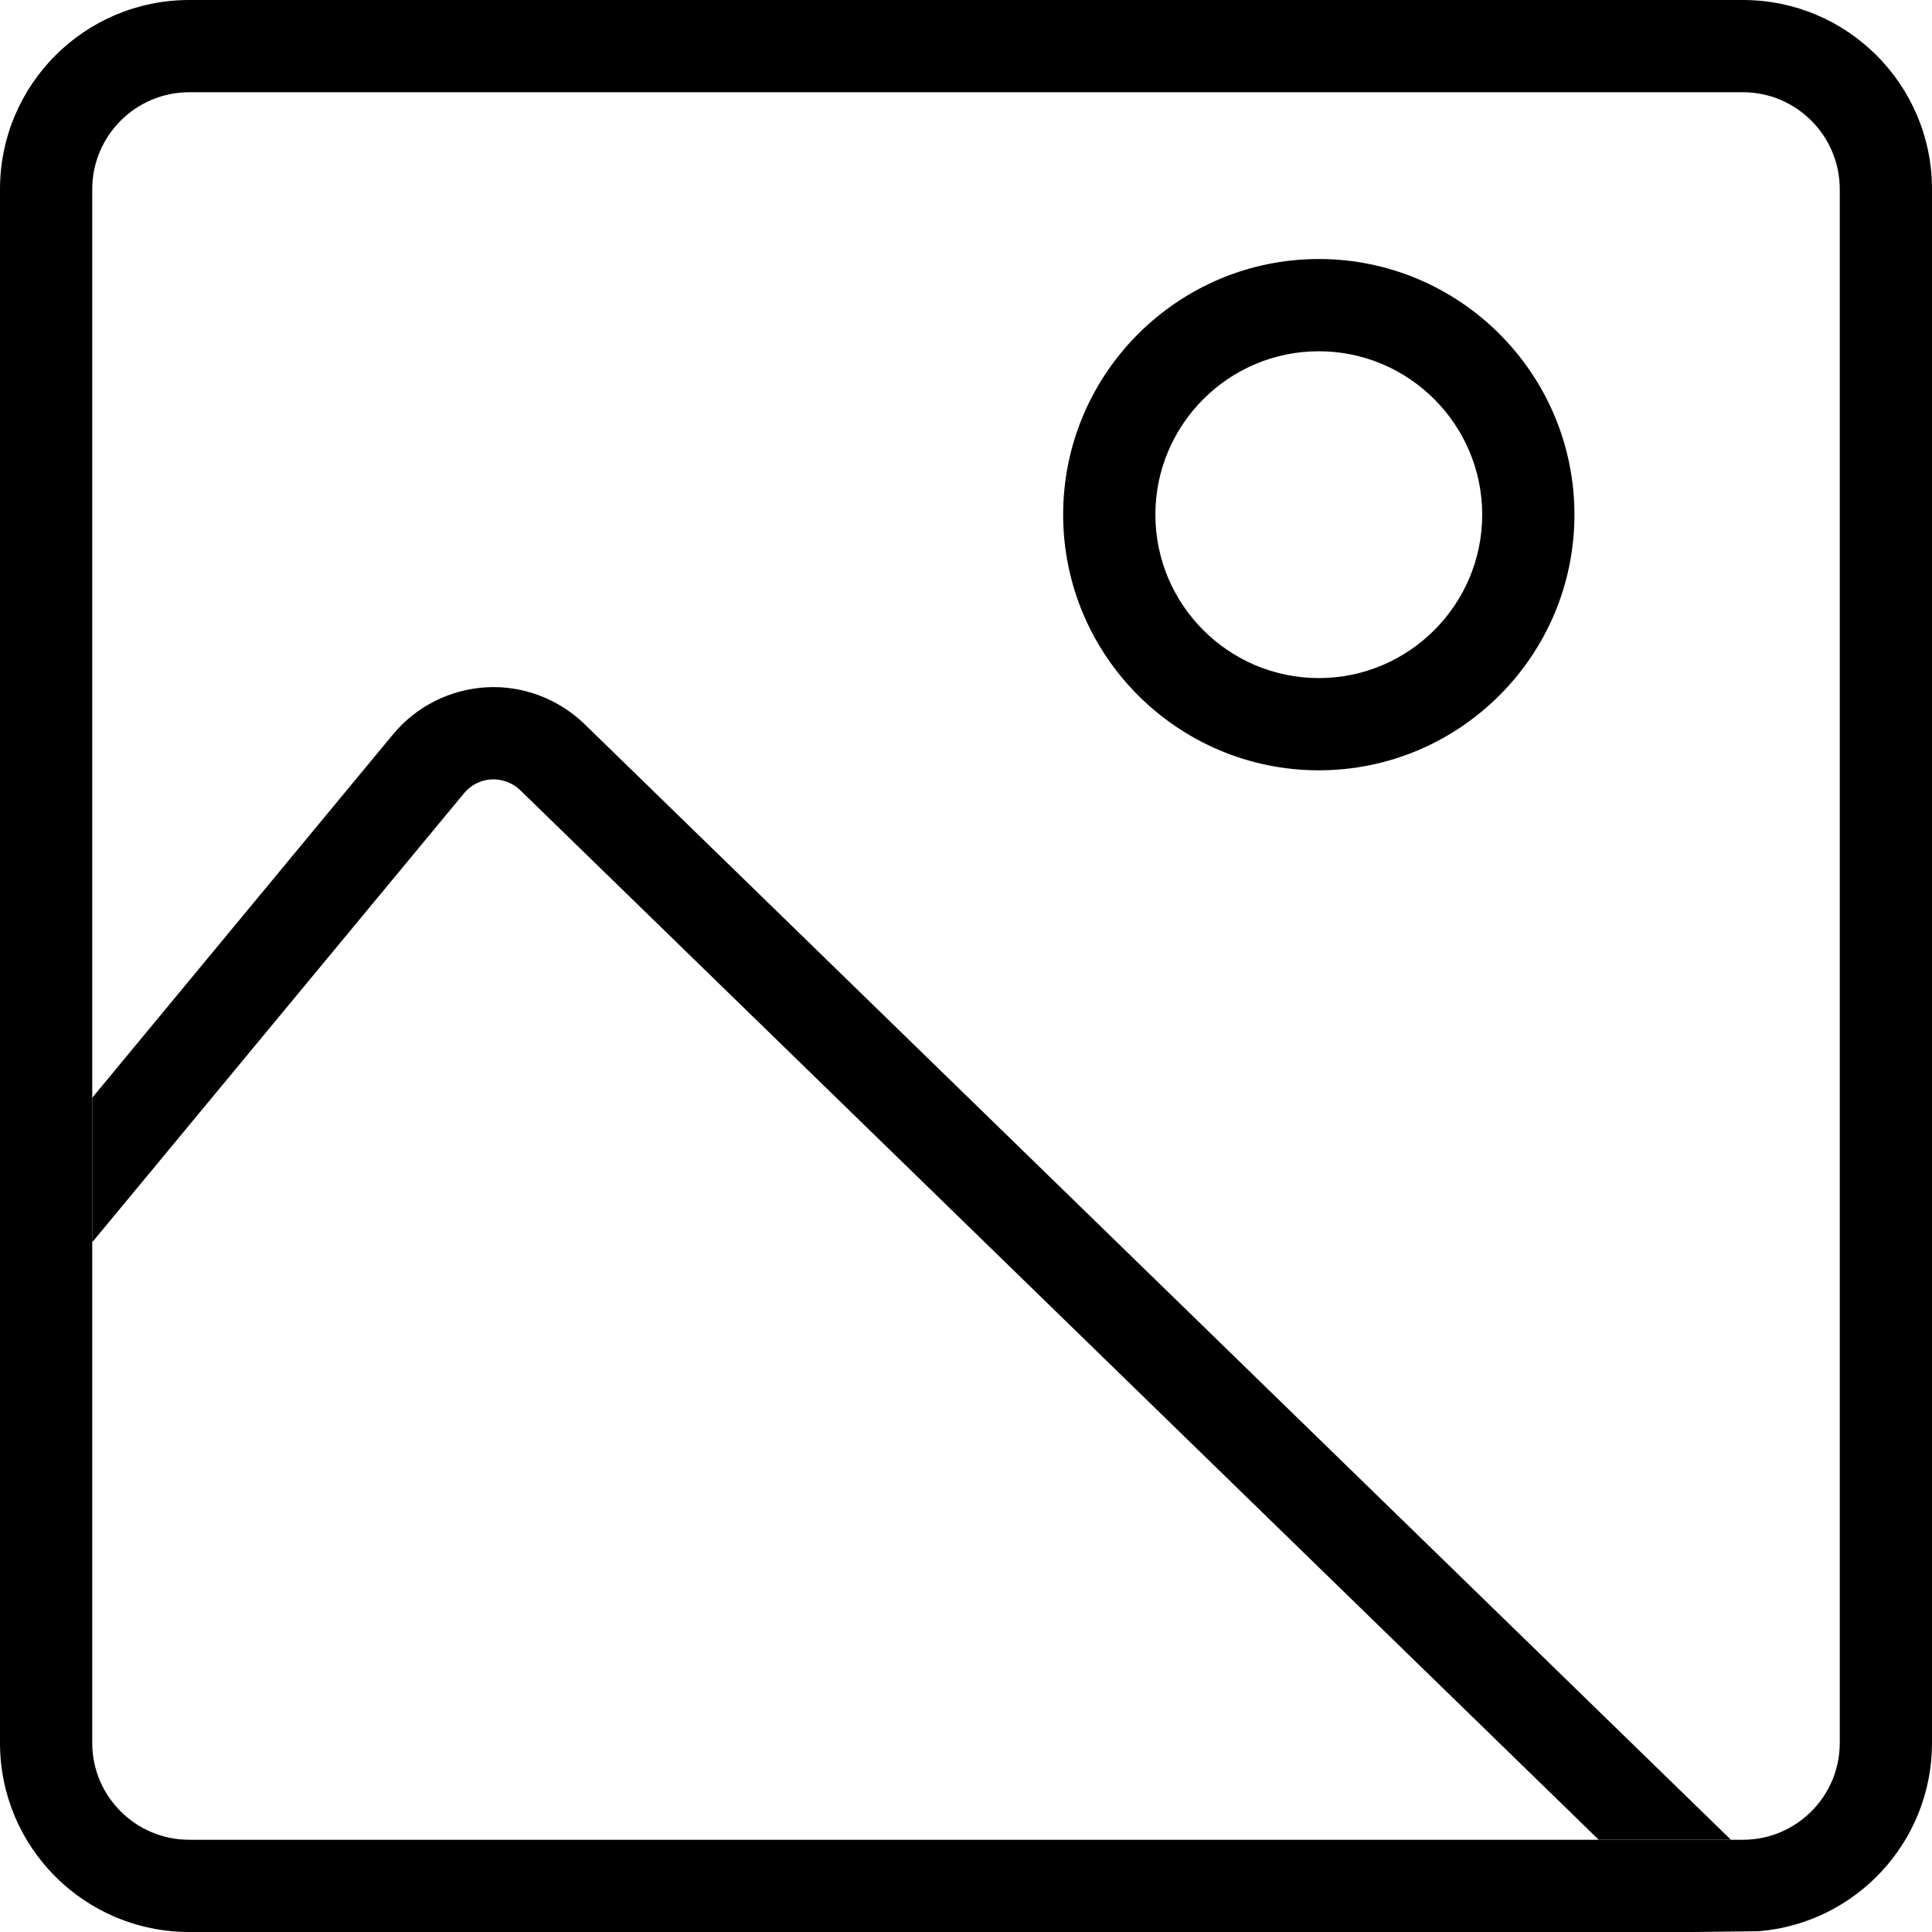 <?xml version="1.0" encoding="UTF-8"?>
<svg id="Layer_2" data-name="Layer 2" xmlns="http://www.w3.org/2000/svg" viewBox="0 0 125.68 125.68">
  <g id="Layer_1-2" data-name="Layer 1">
    <g>
      <path d="m113.38,0H12.31C5.51,0,0,5.51,0,12.31v101.07c0,6.8,5.51,12.3,12.31,12.3h97.85l4.25-.05c6.31-.52,11.27-5.8,11.27-12.25V12.31c0-6.8-5.51-12.31-12.3-12.31Zm6.3,113.38c0,3.48-2.83,6.3-6.3,6.3H12.31c-3.48,0-6.31-2.82-6.31-6.3V12.31c0-3.48,2.83-6.31,6.31-6.31h101.07c3.47,0,6.3,2.83,6.3,6.31v101.07Z"/>
      <path d="m112.6,119.68h-8.6L33.85,51.41c-.51-.49-1.18-.74-1.88-.71-.7.04-1.34.36-1.79.91l-24.18,29.2v-9.4l19.56-23.63c1.51-1.83,3.73-2.94,6.09-3.07,2.35-.13,4.69.75,6.38,2.4l74.57,72.57Z"/>
      <path d="m85.79,50.11c-9.17,0-16.63-7.46-16.63-16.63s7.46-16.63,16.63-16.63,16.63,7.46,16.63,16.63-7.46,16.63-16.63,16.63Zm0-27.26c-5.86,0-10.63,4.77-10.63,10.63s4.77,10.63,10.63,10.63,10.63-4.77,10.63-10.63-4.77-10.63-10.63-10.63Z"/>
    </g>
  </g>
</svg>